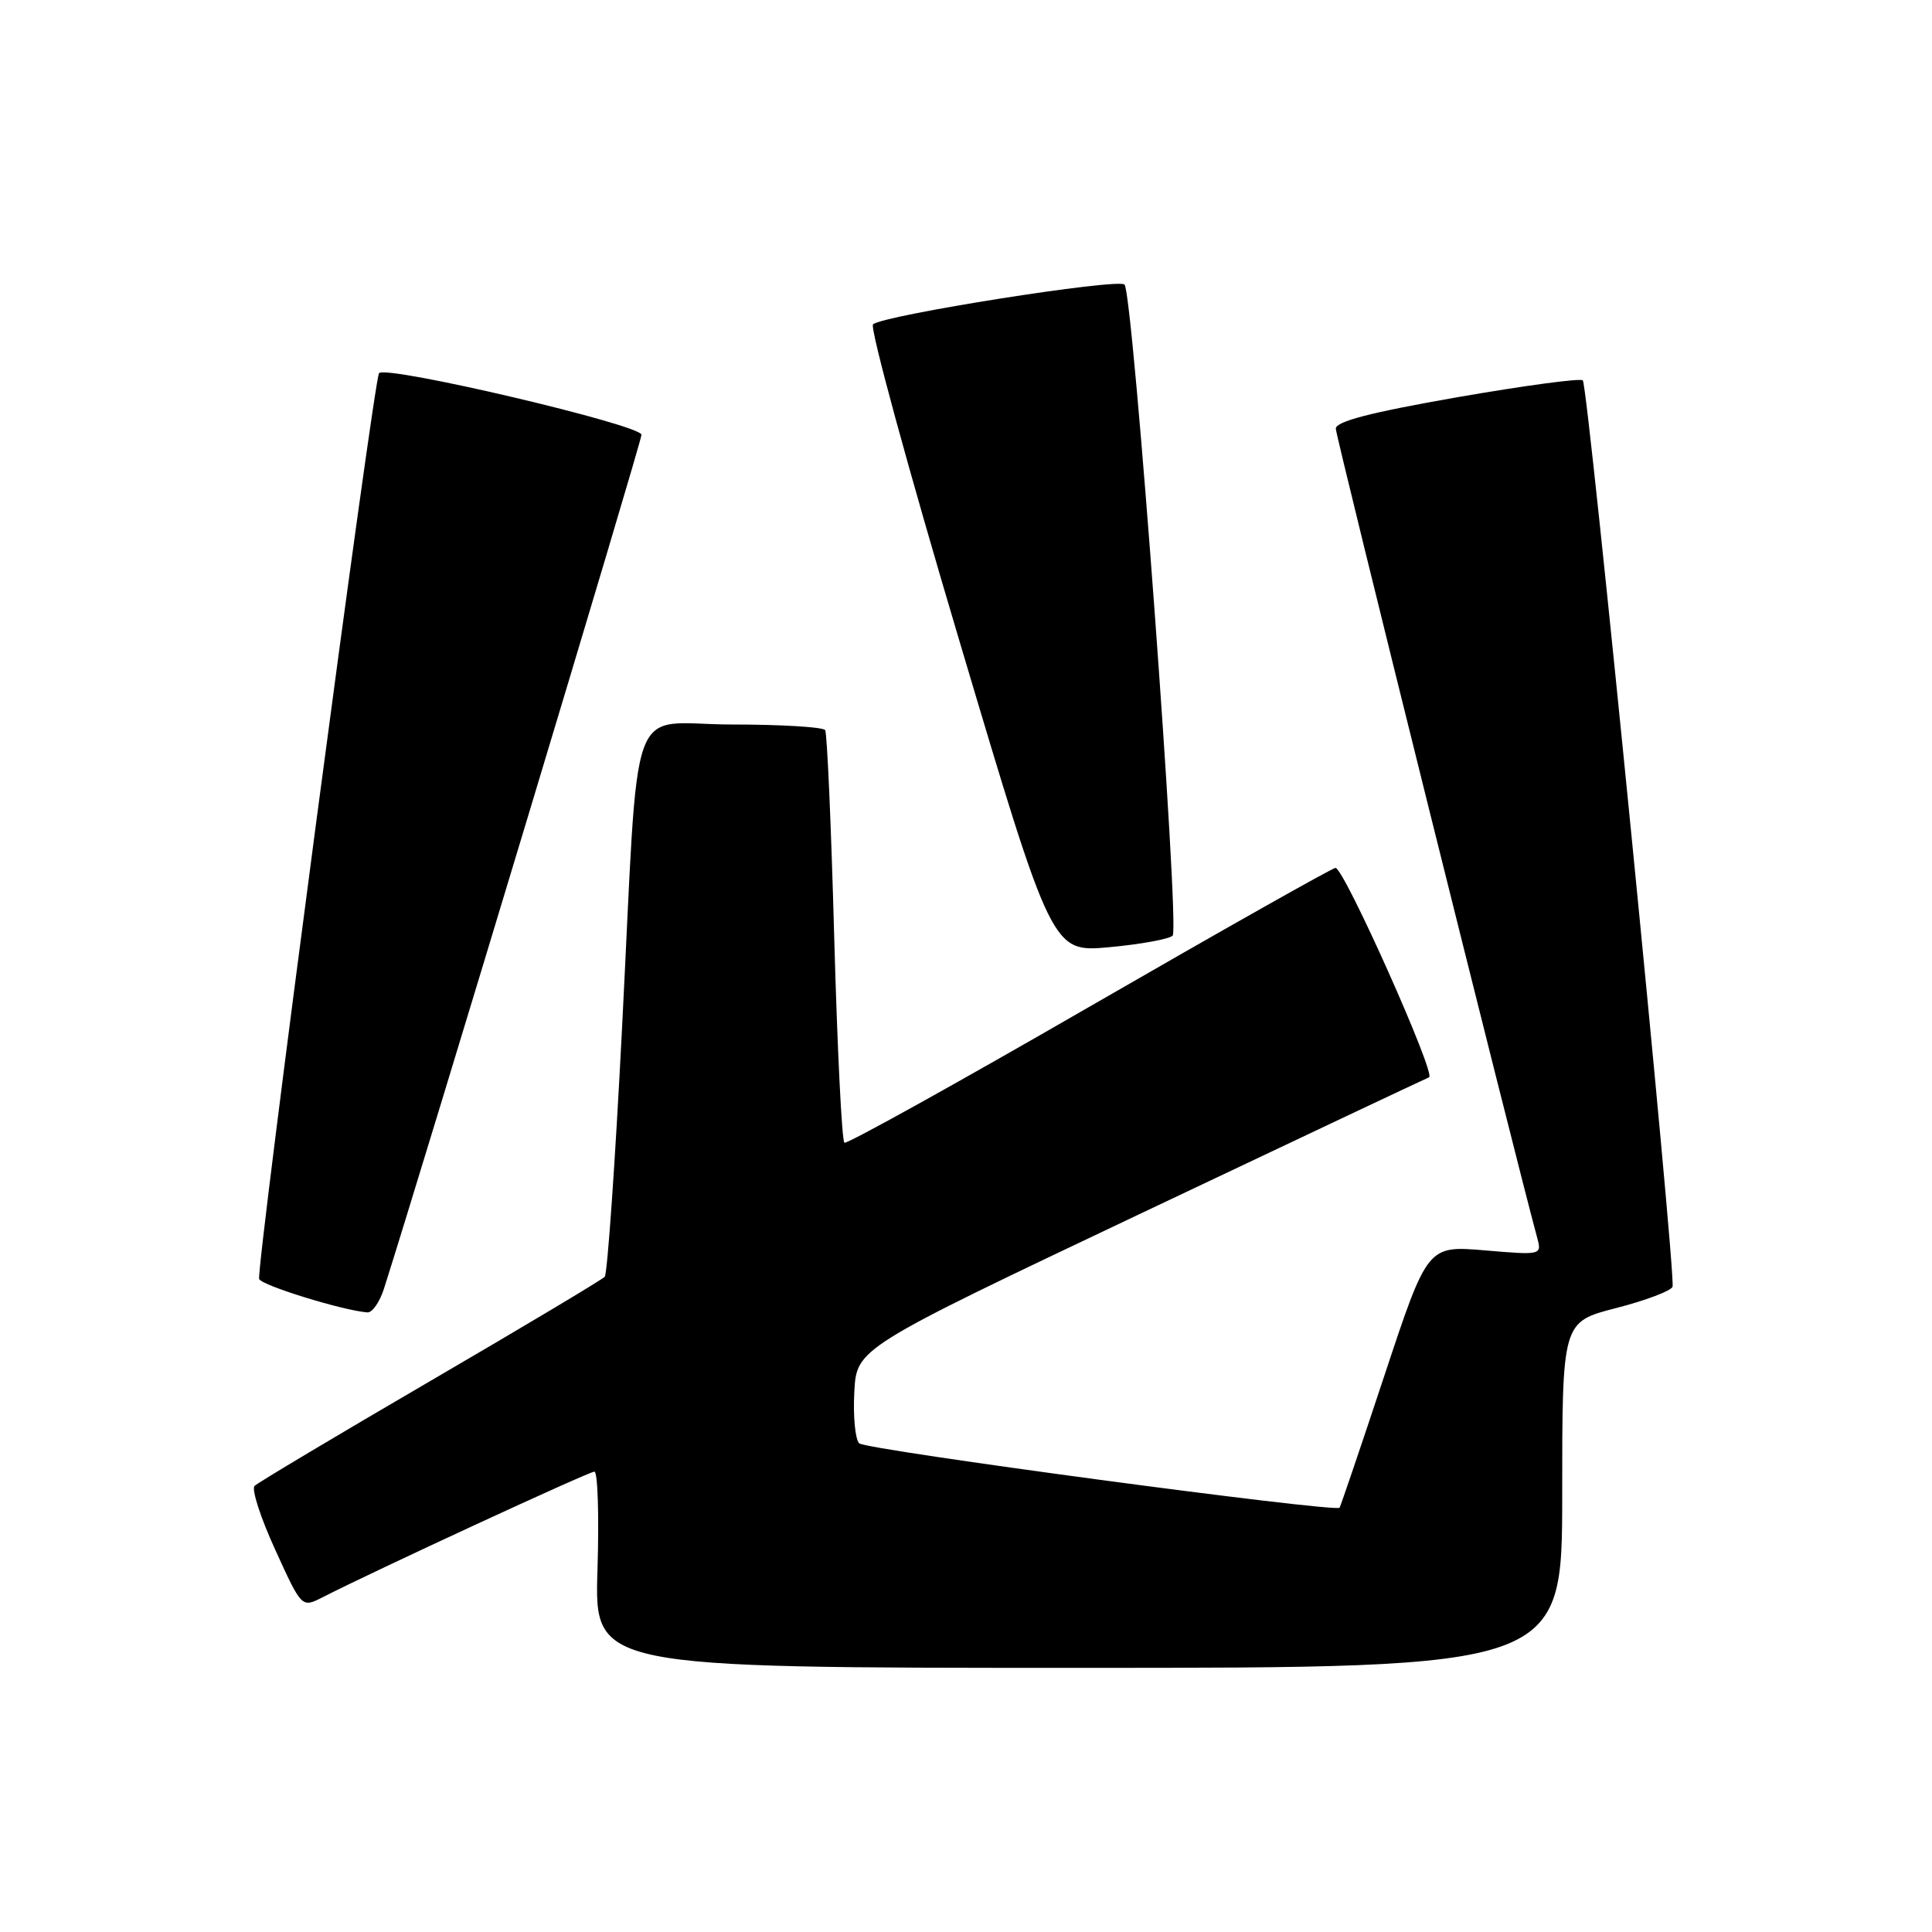 <?xml version="1.0" encoding="UTF-8" standalone="no"?>
<!DOCTYPE svg PUBLIC "-//W3C//DTD SVG 1.1//EN" "http://www.w3.org/Graphics/SVG/1.1/DTD/svg11.dtd" >
<svg xmlns="http://www.w3.org/2000/svg" xmlns:xlink="http://www.w3.org/1999/xlink" version="1.1" viewBox="0 0 256 256">
 <g >
 <path fill="currentColor"
d=" M 207.00 198.08 C 207.00 175.16 207.00 175.16 214.13 173.33 C 218.05 172.32 221.42 171.05 221.62 170.50 C 222.12 169.13 210.44 51.10 209.73 50.40 C 209.42 50.09 201.93 51.10 193.08 52.64 C 181.60 54.65 177.00 55.84 177.00 56.80 C 177.00 57.85 200.63 152.76 203.66 163.91 C 204.32 166.32 204.32 166.32 196.74 165.68 C 189.15 165.04 189.15 165.04 183.44 182.27 C 180.30 191.75 177.62 199.63 177.50 199.78 C 176.96 200.45 114.71 192.11 113.85 191.25 C 113.32 190.72 113.03 187.67 113.20 184.47 C 113.50 178.66 113.50 178.66 151.00 160.87 C 171.62 151.09 188.89 142.93 189.36 142.75 C 190.33 142.39 178.09 115.00 176.96 115.00 C 176.56 115.00 161.89 123.28 144.37 133.39 C 126.84 143.51 112.23 151.62 111.89 151.42 C 111.55 151.22 110.95 139.00 110.54 124.28 C 110.14 109.55 109.60 97.16 109.34 96.75 C 109.09 96.34 103.54 96.00 97.00 96.00 C 82.91 96.00 84.75 90.90 82.41 136.50 C 81.51 154.10 80.48 168.81 80.13 169.18 C 79.79 169.56 69.38 175.78 57.00 183.00 C 44.62 190.22 34.15 196.47 33.73 196.89 C 33.30 197.31 34.53 201.12 36.47 205.35 C 39.98 213.06 39.98 213.06 42.74 211.65 C 49.49 208.19 78.03 195.00 78.76 195.00 C 79.21 195.00 79.39 200.85 79.17 208.00 C 78.76 221.00 78.76 221.00 142.88 221.00 C 207.00 221.00 207.00 221.00 207.00 198.08 Z  M 50.88 170.75 C 56.15 154.20 85.00 58.55 85.00 57.61 C 85.00 56.31 51.28 48.38 50.23 49.44 C 49.53 50.14 33.92 168.09 34.34 169.47 C 34.60 170.30 45.34 173.63 48.67 173.90 C 49.32 173.96 50.31 172.54 50.88 170.75 Z  M 155.38 123.98 C 156.36 123.05 150.15 39.00 149.01 37.71 C 148.24 36.83 116.98 41.77 115.68 42.98 C 115.23 43.40 120.38 62.29 127.14 84.97 C 139.41 126.20 139.41 126.20 146.96 125.51 C 151.11 125.13 154.90 124.44 155.38 123.98 Z "/>
</g>
</svg>